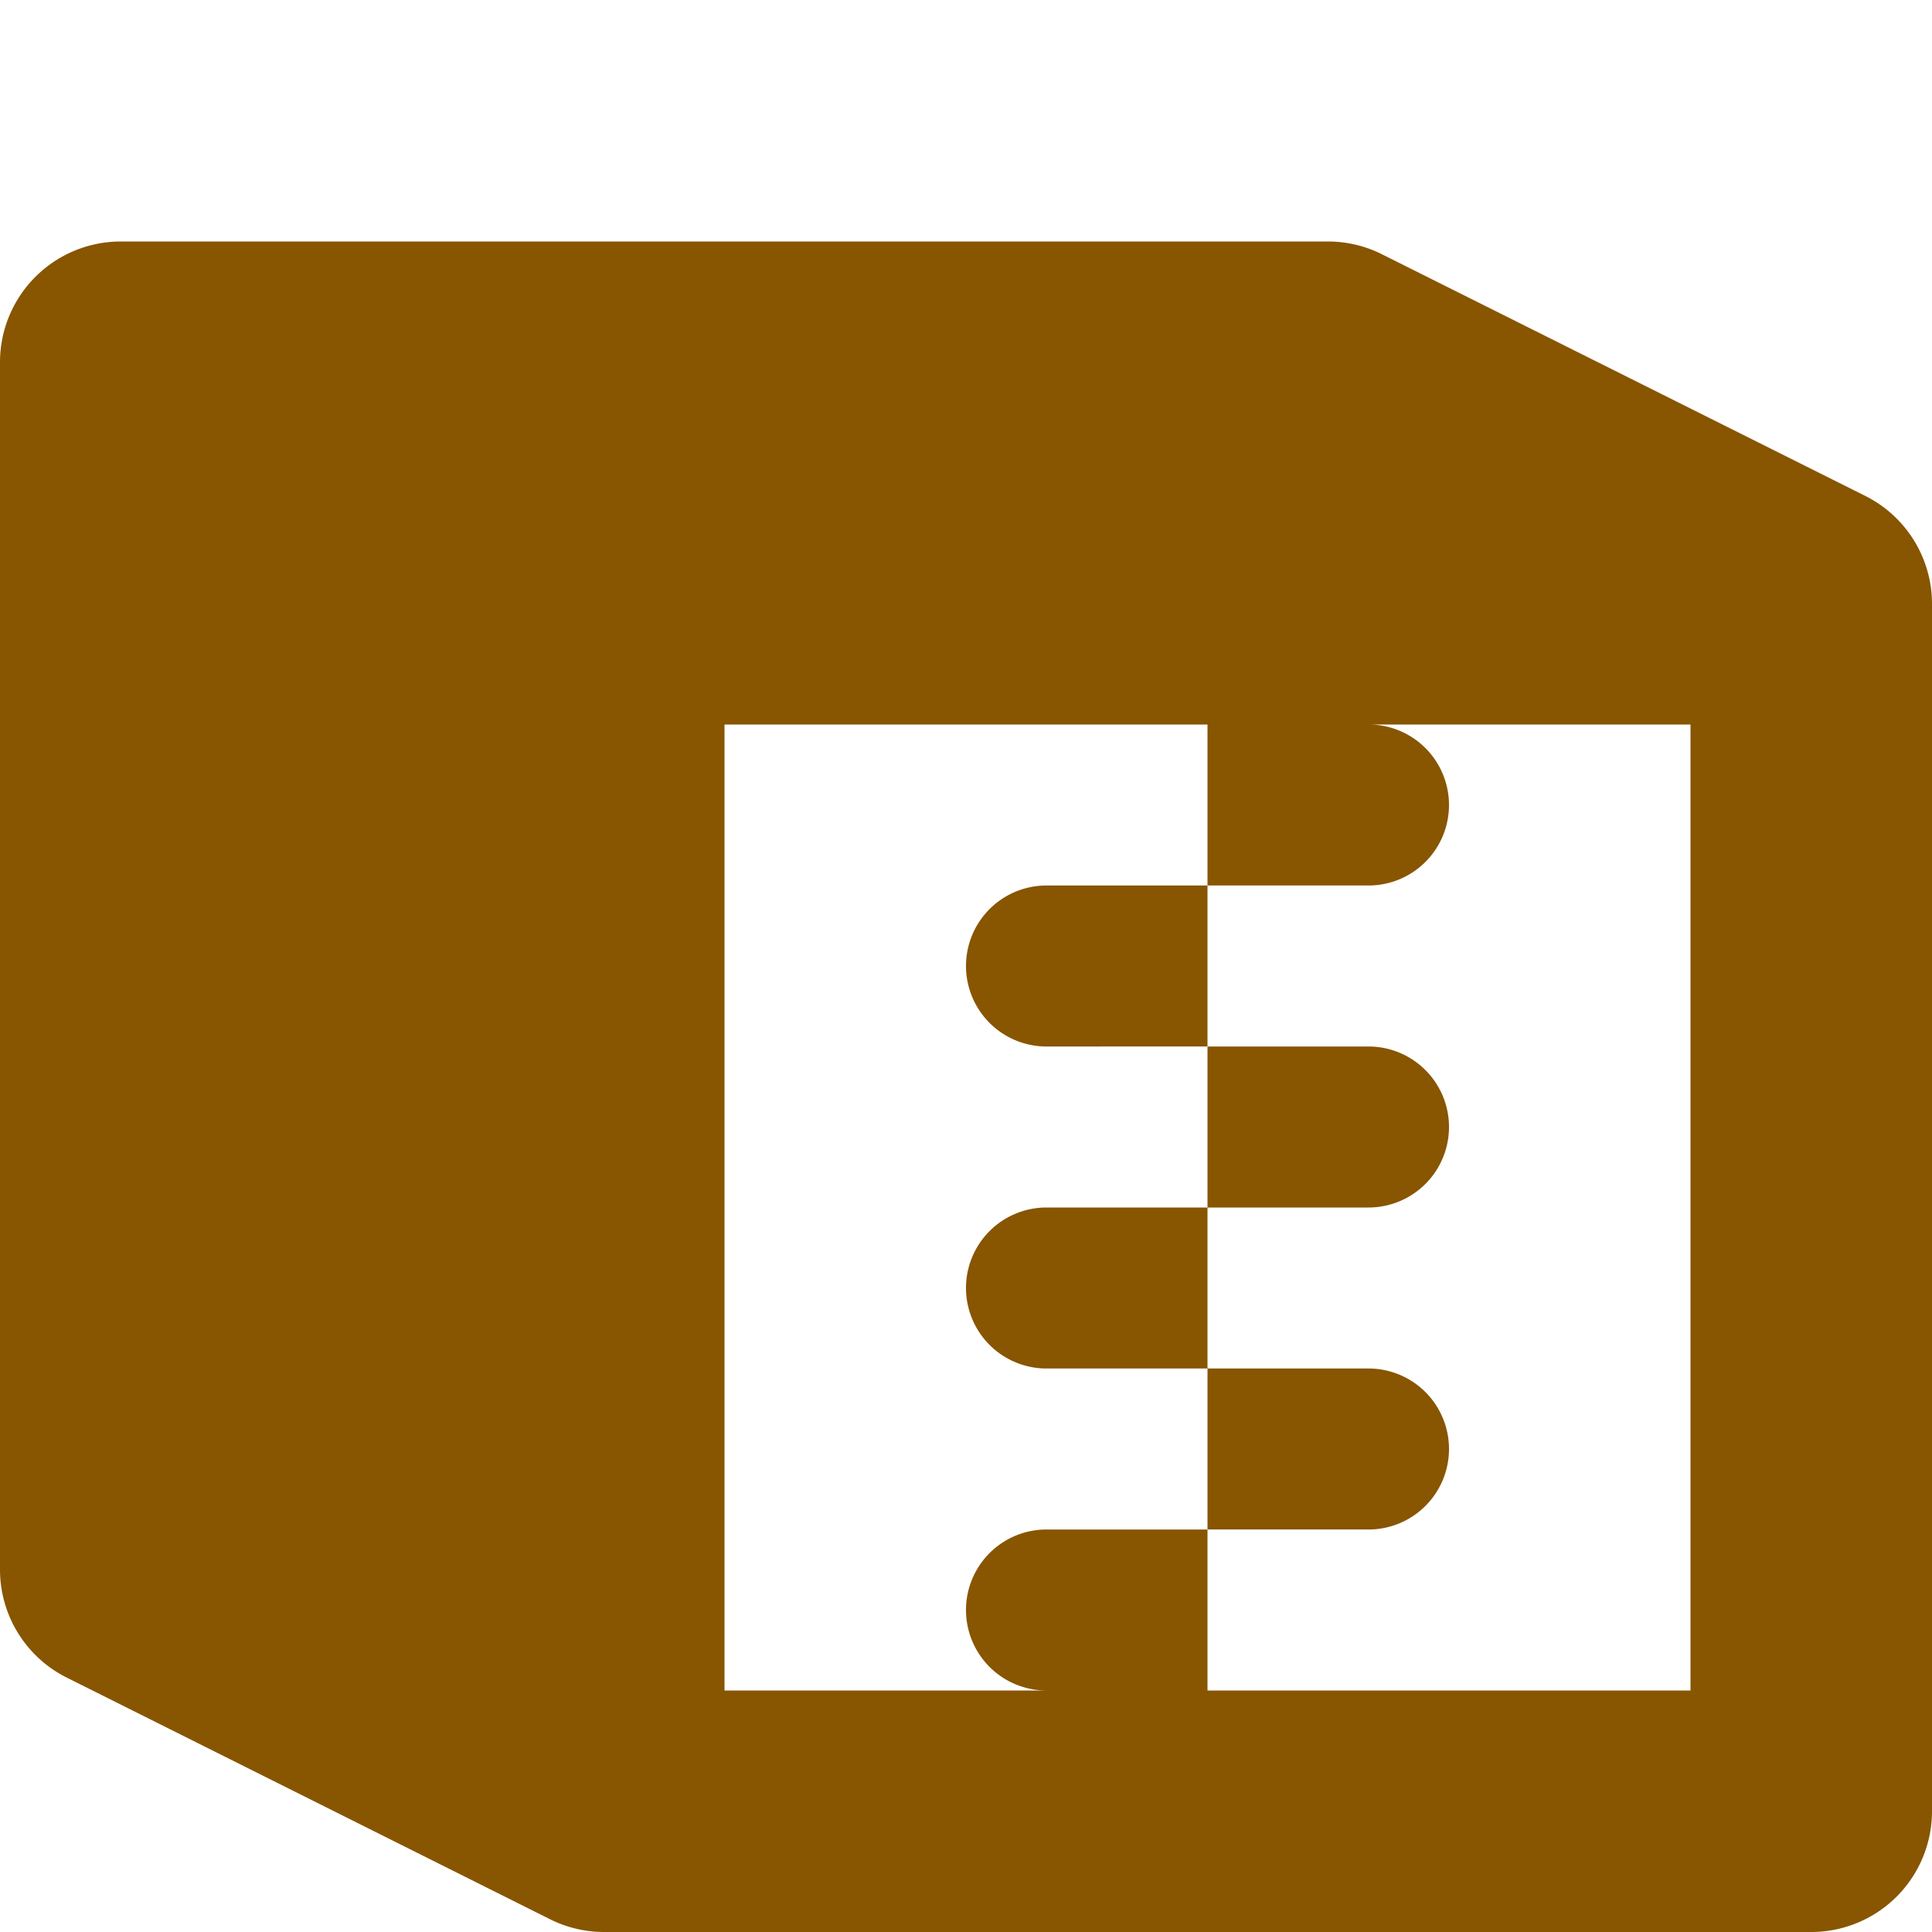 <svg xmlns="http://www.w3.org/2000/svg" viewBox="0 0 48 48">
  <title>archive</title>
  <path d="M26,22h4v4H26a2,2,0,0,1-2-2h0A2,2,0,0,1,26,22Zm10,6h0a2,2,0,0,0-2-2H30v4h4A2,2,0,0,0,36,28ZM24,32h0a2,2,0,0,0,2,2h4V30H26A2,2,0,0,0,24,32Zm12,4h0a2,2,0,0,0-2-2H30v4h4A2,2,0,0,0,36,36ZM48,15V45a3,3,0,0,1-3,3H15a3,3,0,0,1-1.3-.3l-12-6A3,3,0,0,1,0,39V9A3,3,0,0,1,3,6H33a3,3,0,0,1,1.3.3l12,6A3,3,0,0,1,48,15Zm-6,3H34a2,2,0,0,1,0,4H30V18H18V42h8a2,2,0,0,1,0-4h4v4H42Z" fill="#850"/>
</svg>
